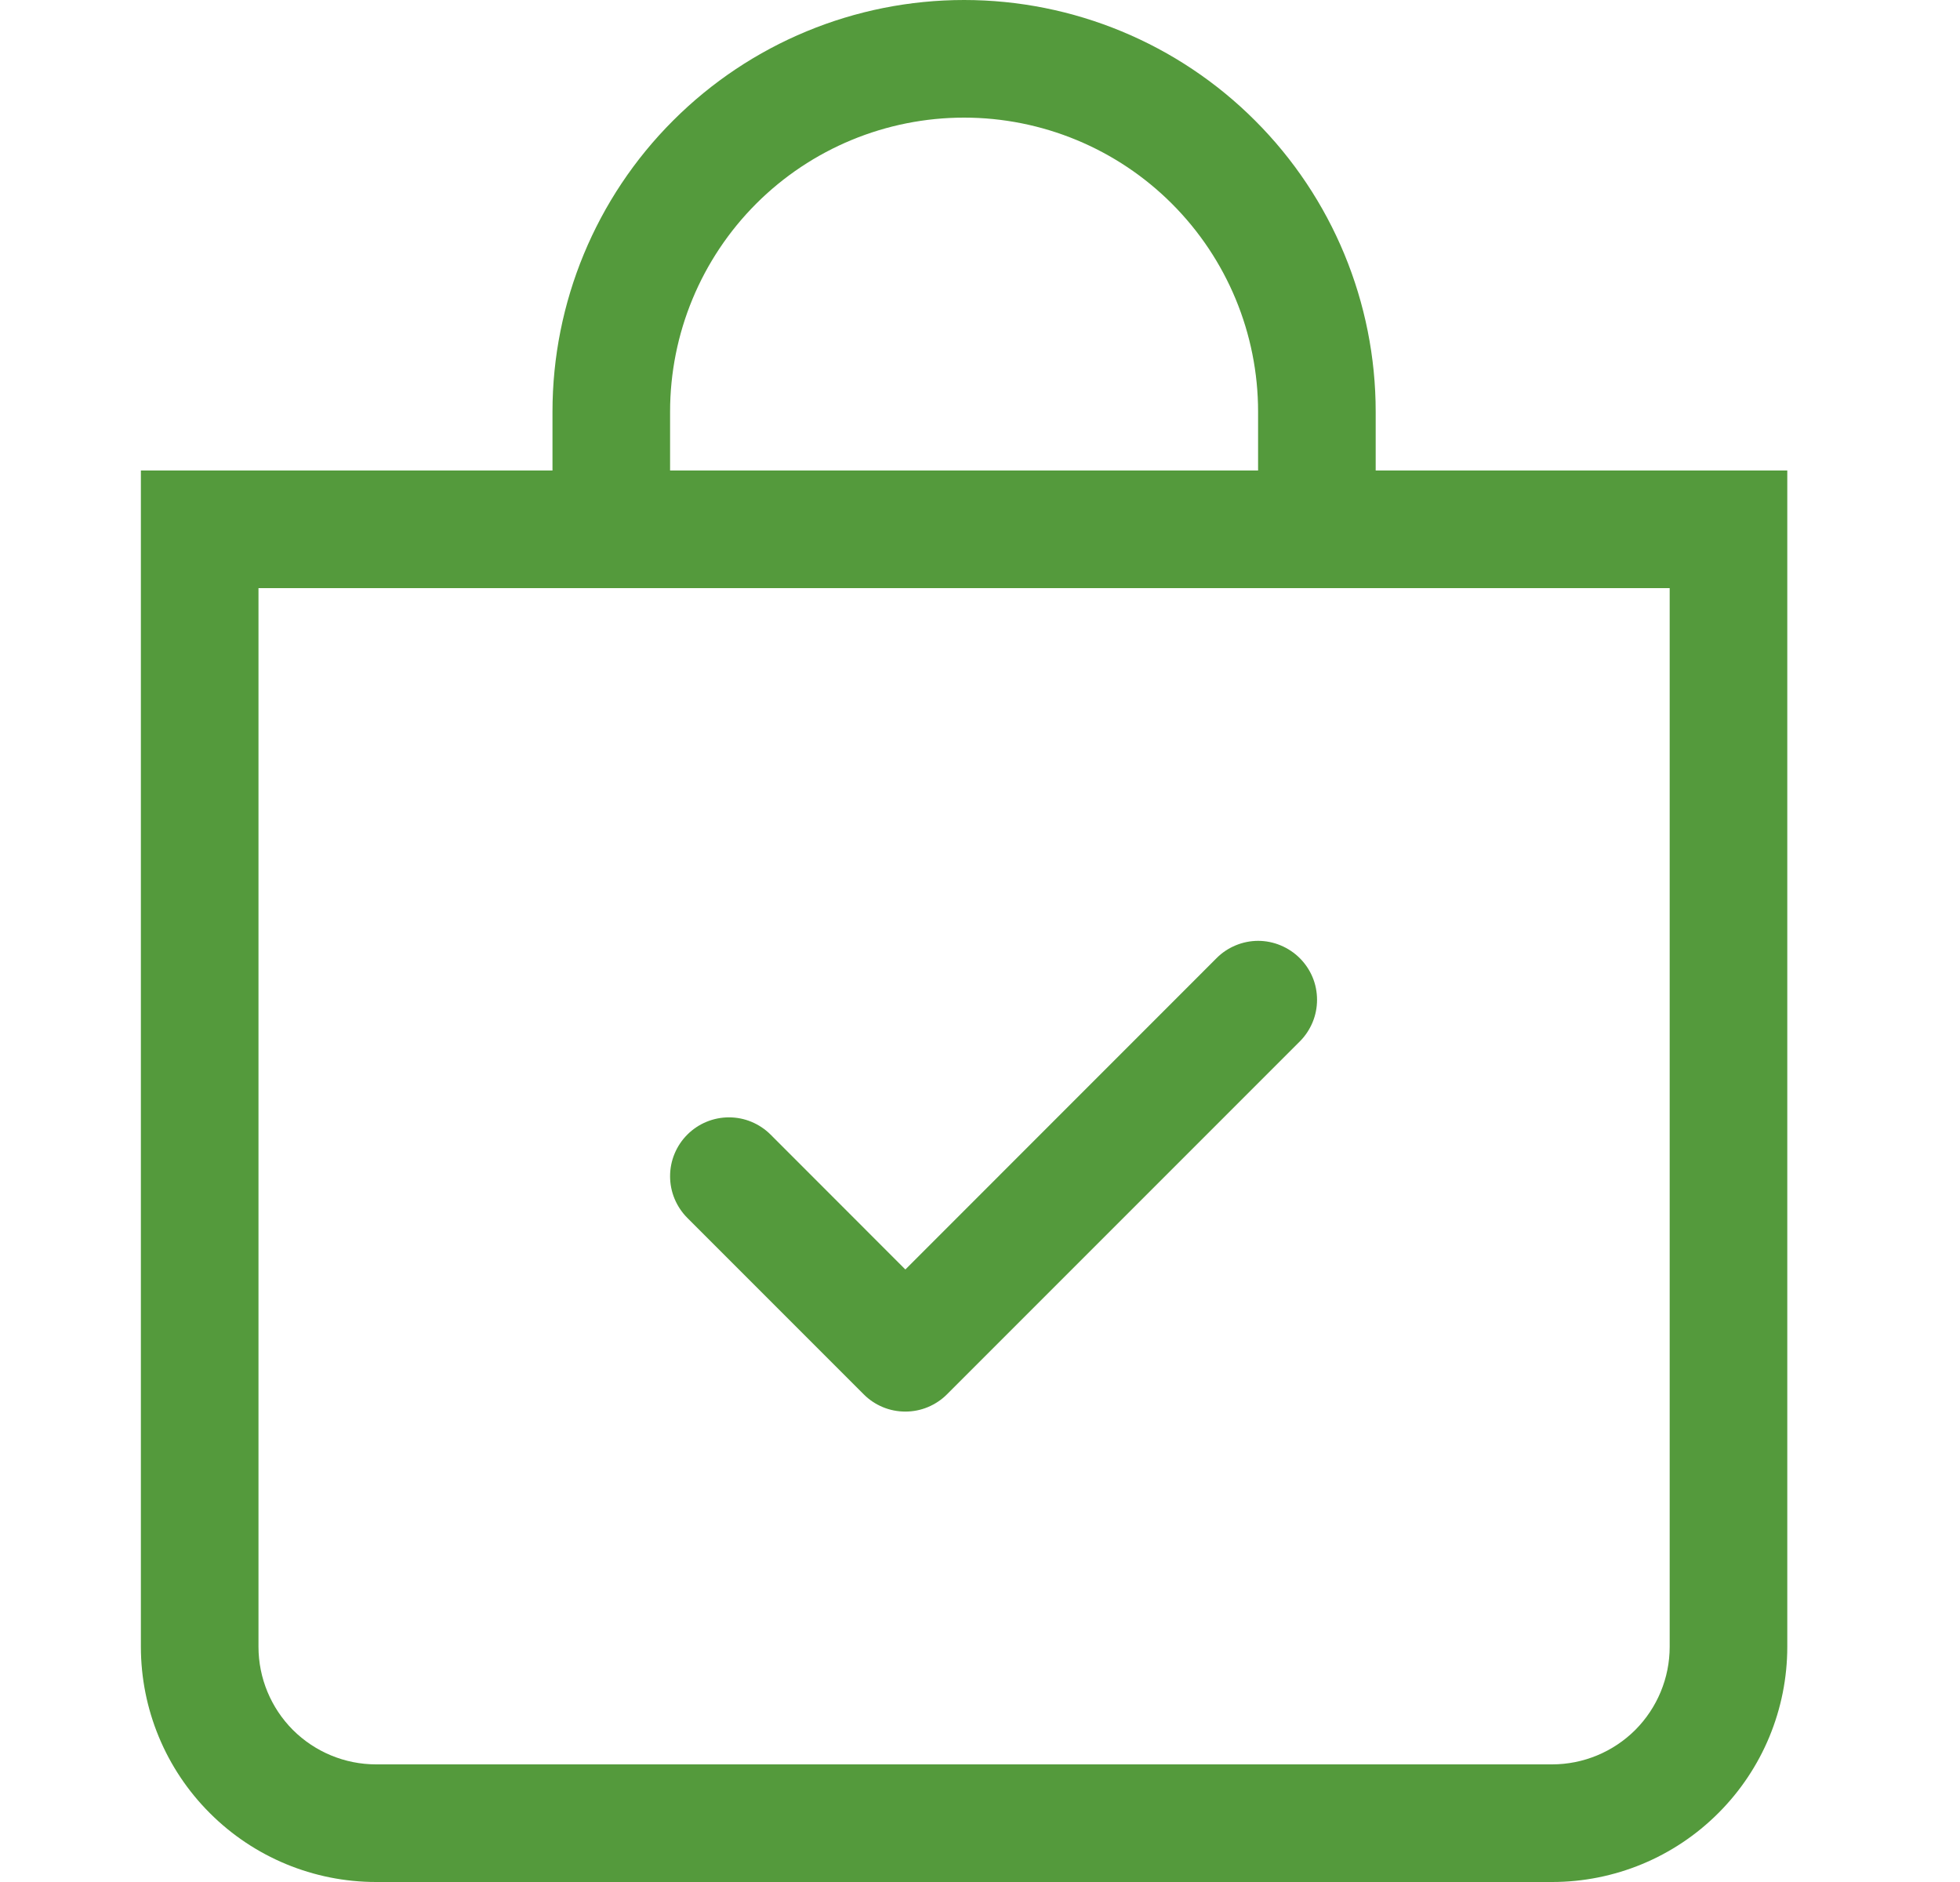 <svg width="25" height="24" viewBox="0 0 25 24" fill="none" xmlns="http://www.w3.org/2000/svg">
<path fill-rule="evenodd" clip-rule="evenodd" d="M16.579 12.219C16.649 12.289 16.704 12.371 16.742 12.462C16.78 12.553 16.799 12.651 16.799 12.75C16.799 12.848 16.78 12.946 16.742 13.037C16.704 13.128 16.649 13.211 16.579 13.281L12.079 17.781C12.009 17.851 11.926 17.906 11.835 17.944C11.744 17.982 11.646 18.001 11.548 18.001C11.449 18.001 11.351 17.982 11.26 17.944C11.169 17.906 11.086 17.851 11.017 17.781L8.767 15.531C8.697 15.461 8.642 15.378 8.604 15.287C8.566 15.196 8.547 15.098 8.547 15C8.547 14.901 8.566 14.804 8.604 14.713C8.642 14.621 8.697 14.539 8.767 14.469C8.908 14.328 9.099 14.249 9.298 14.249C9.396 14.249 9.494 14.268 9.585 14.306C9.676 14.344 9.759 14.399 9.829 14.469L11.548 16.189L15.517 12.219C15.586 12.149 15.669 12.094 15.76 12.056C15.851 12.018 15.949 11.998 16.048 11.998C16.146 11.998 16.244 12.018 16.335 12.056C16.426 12.094 16.509 12.149 16.579 12.219Z" fill="#549A3C"/>
<path d="M12.297 1.5C13.291 1.5 14.245 1.895 14.948 2.598C15.652 3.302 16.047 4.255 16.047 5.25V6H8.547V5.25C8.547 4.255 8.942 3.302 9.645 2.598C10.348 1.895 11.302 1.5 12.297 1.5ZM17.547 6V5.25C17.547 3.858 16.994 2.522 16.009 1.538C15.025 0.553 13.689 0 12.297 0C10.905 0 9.569 0.553 8.585 1.538C7.6 2.522 7.047 3.858 7.047 5.25V6H1.797V21C1.797 21.796 2.113 22.559 2.676 23.121C3.238 23.684 4.001 24 4.797 24H19.797C20.593 24 21.356 23.684 21.918 23.121C22.481 22.559 22.797 21.796 22.797 21V6H17.547ZM3.297 7.5H21.297V21C21.297 21.398 21.139 21.779 20.858 22.061C20.576 22.342 20.195 22.5 19.797 22.5H4.797C4.399 22.5 4.018 22.342 3.736 22.061C3.455 21.779 3.297 21.398 3.297 21V7.5Z" fill="#549A3C"/>
</svg>
